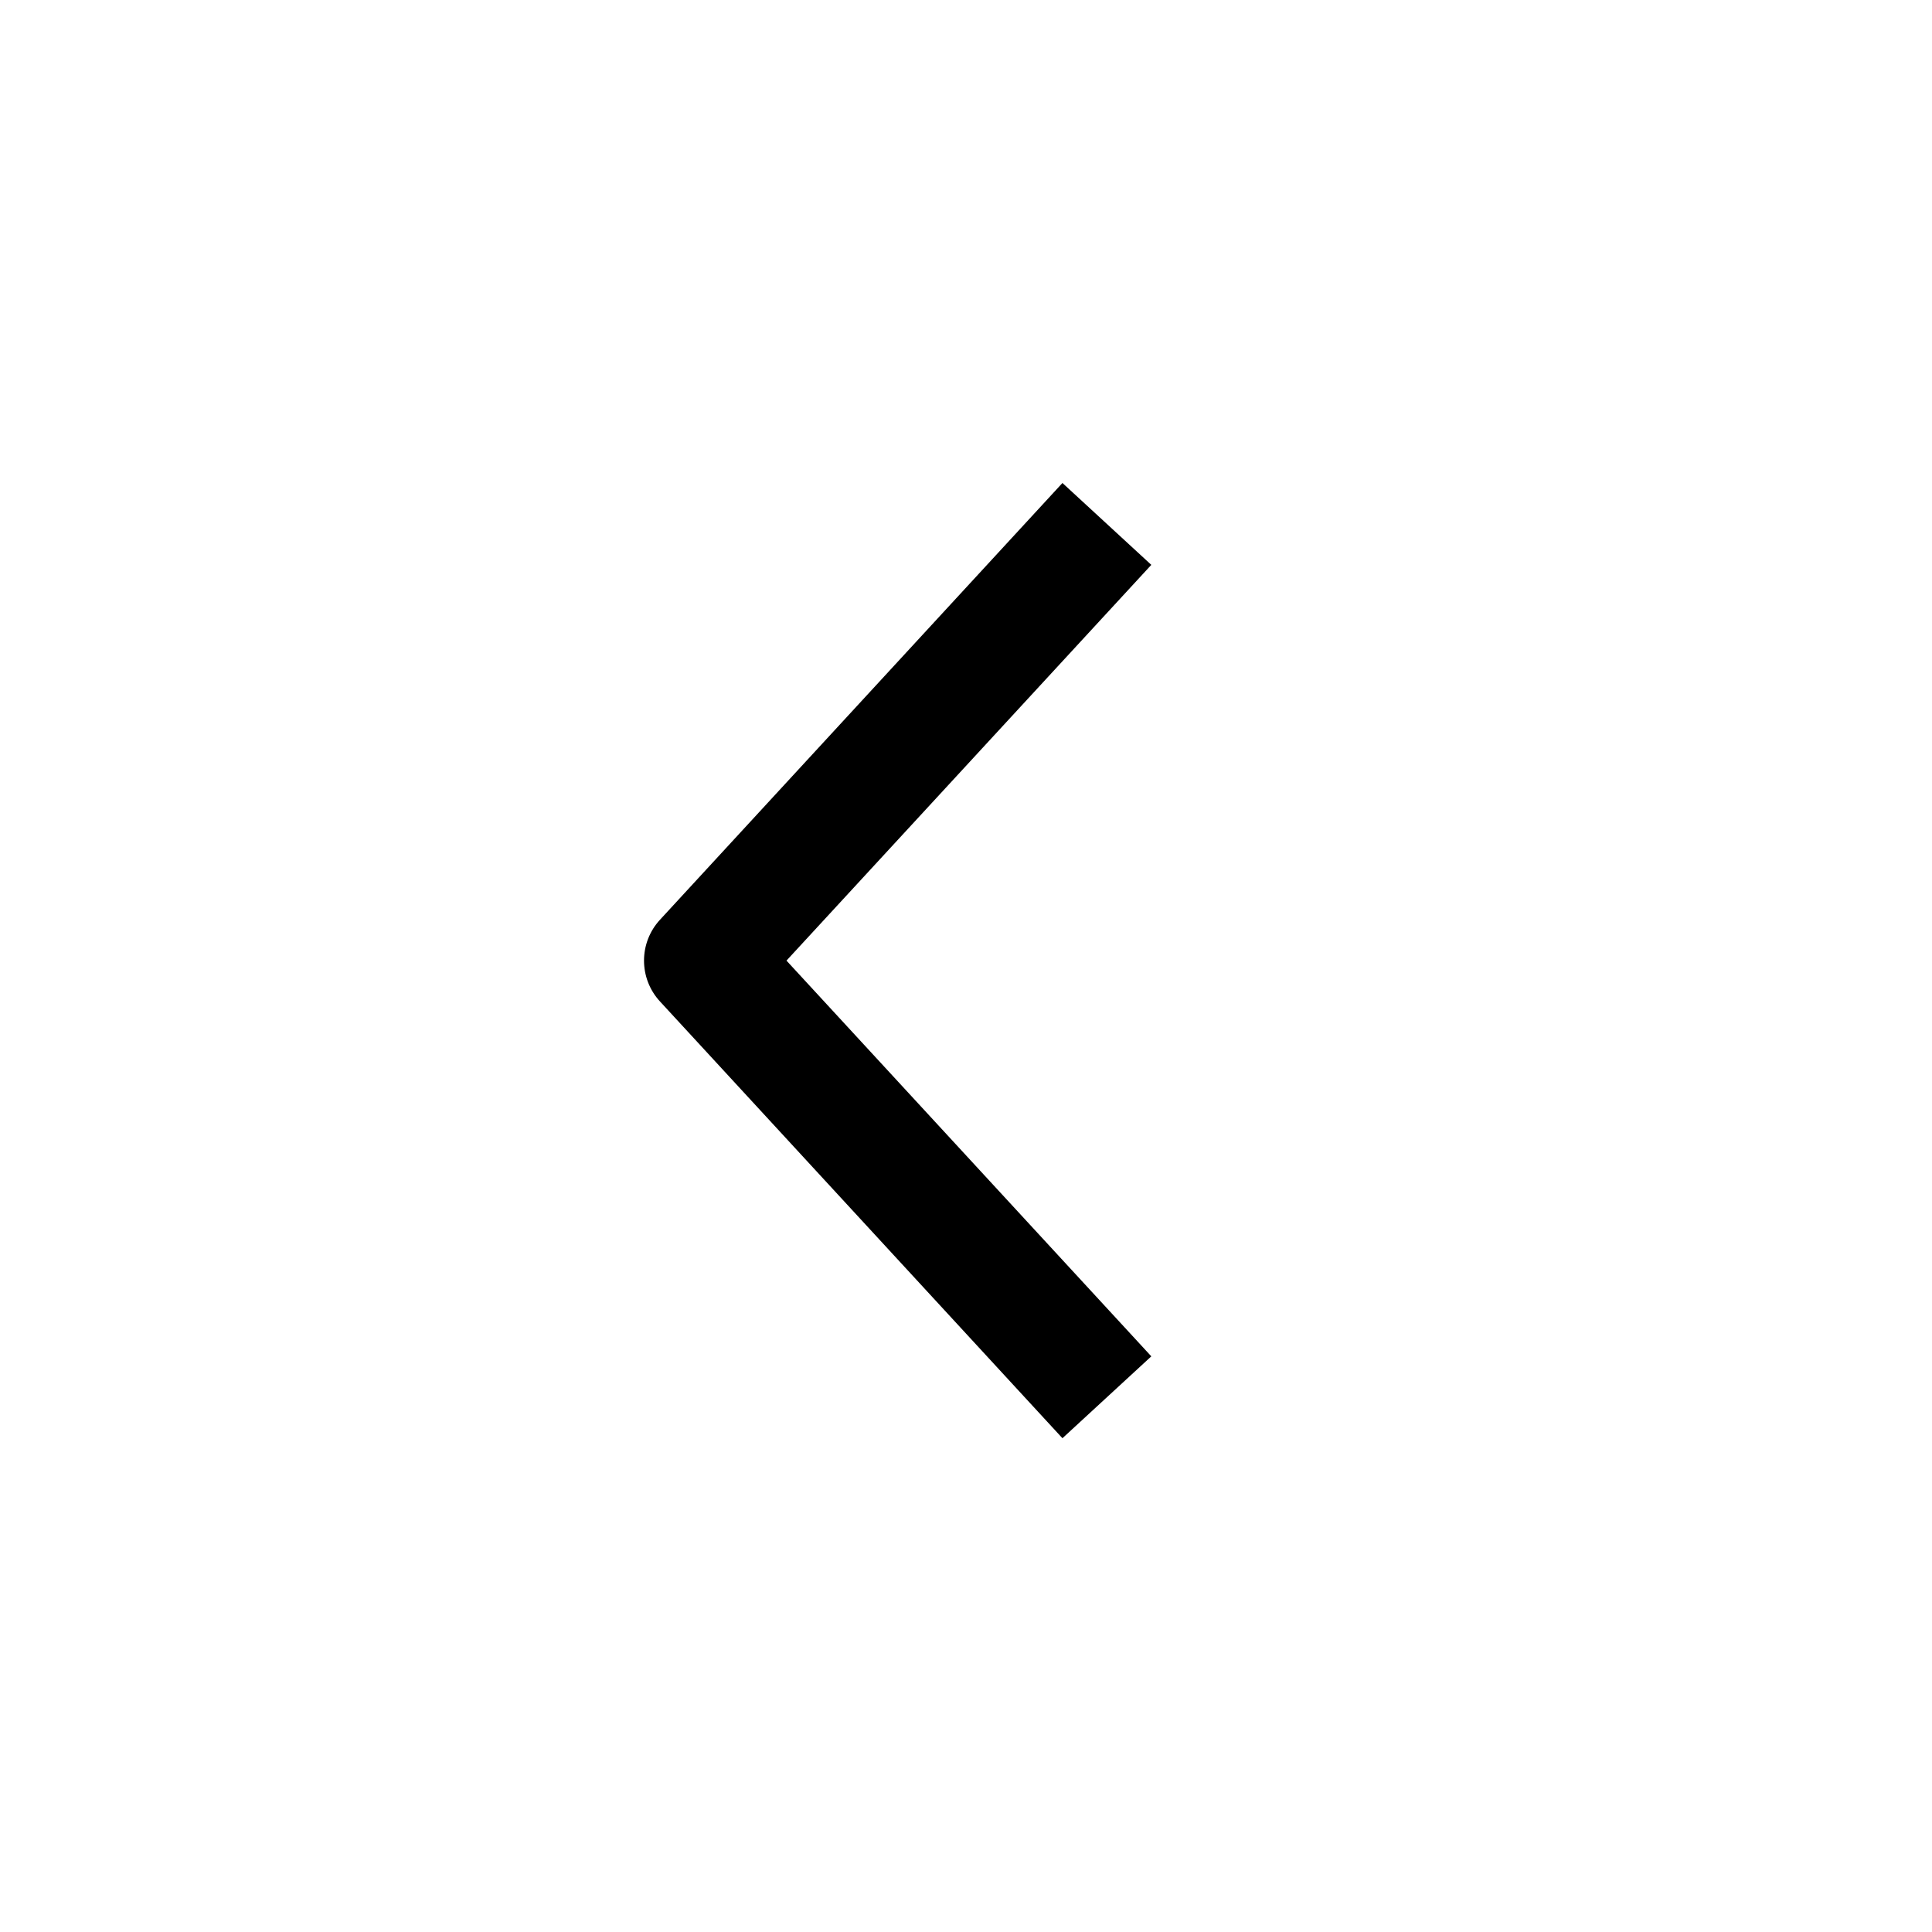 <svg width="24" height="24" viewBox="0 0 24 24" fill="none" xmlns="http://www.w3.org/2000/svg">
<path fill-rule="evenodd" clip-rule="evenodd" d="M9.77 11.933L14.302 7.017L13.198 6L8.199 11.425C7.934 11.712 7.934 12.154 8.199 12.441L13.198 17.866L14.302 16.849L9.77 11.933Z" fill="black"/>
</svg>
